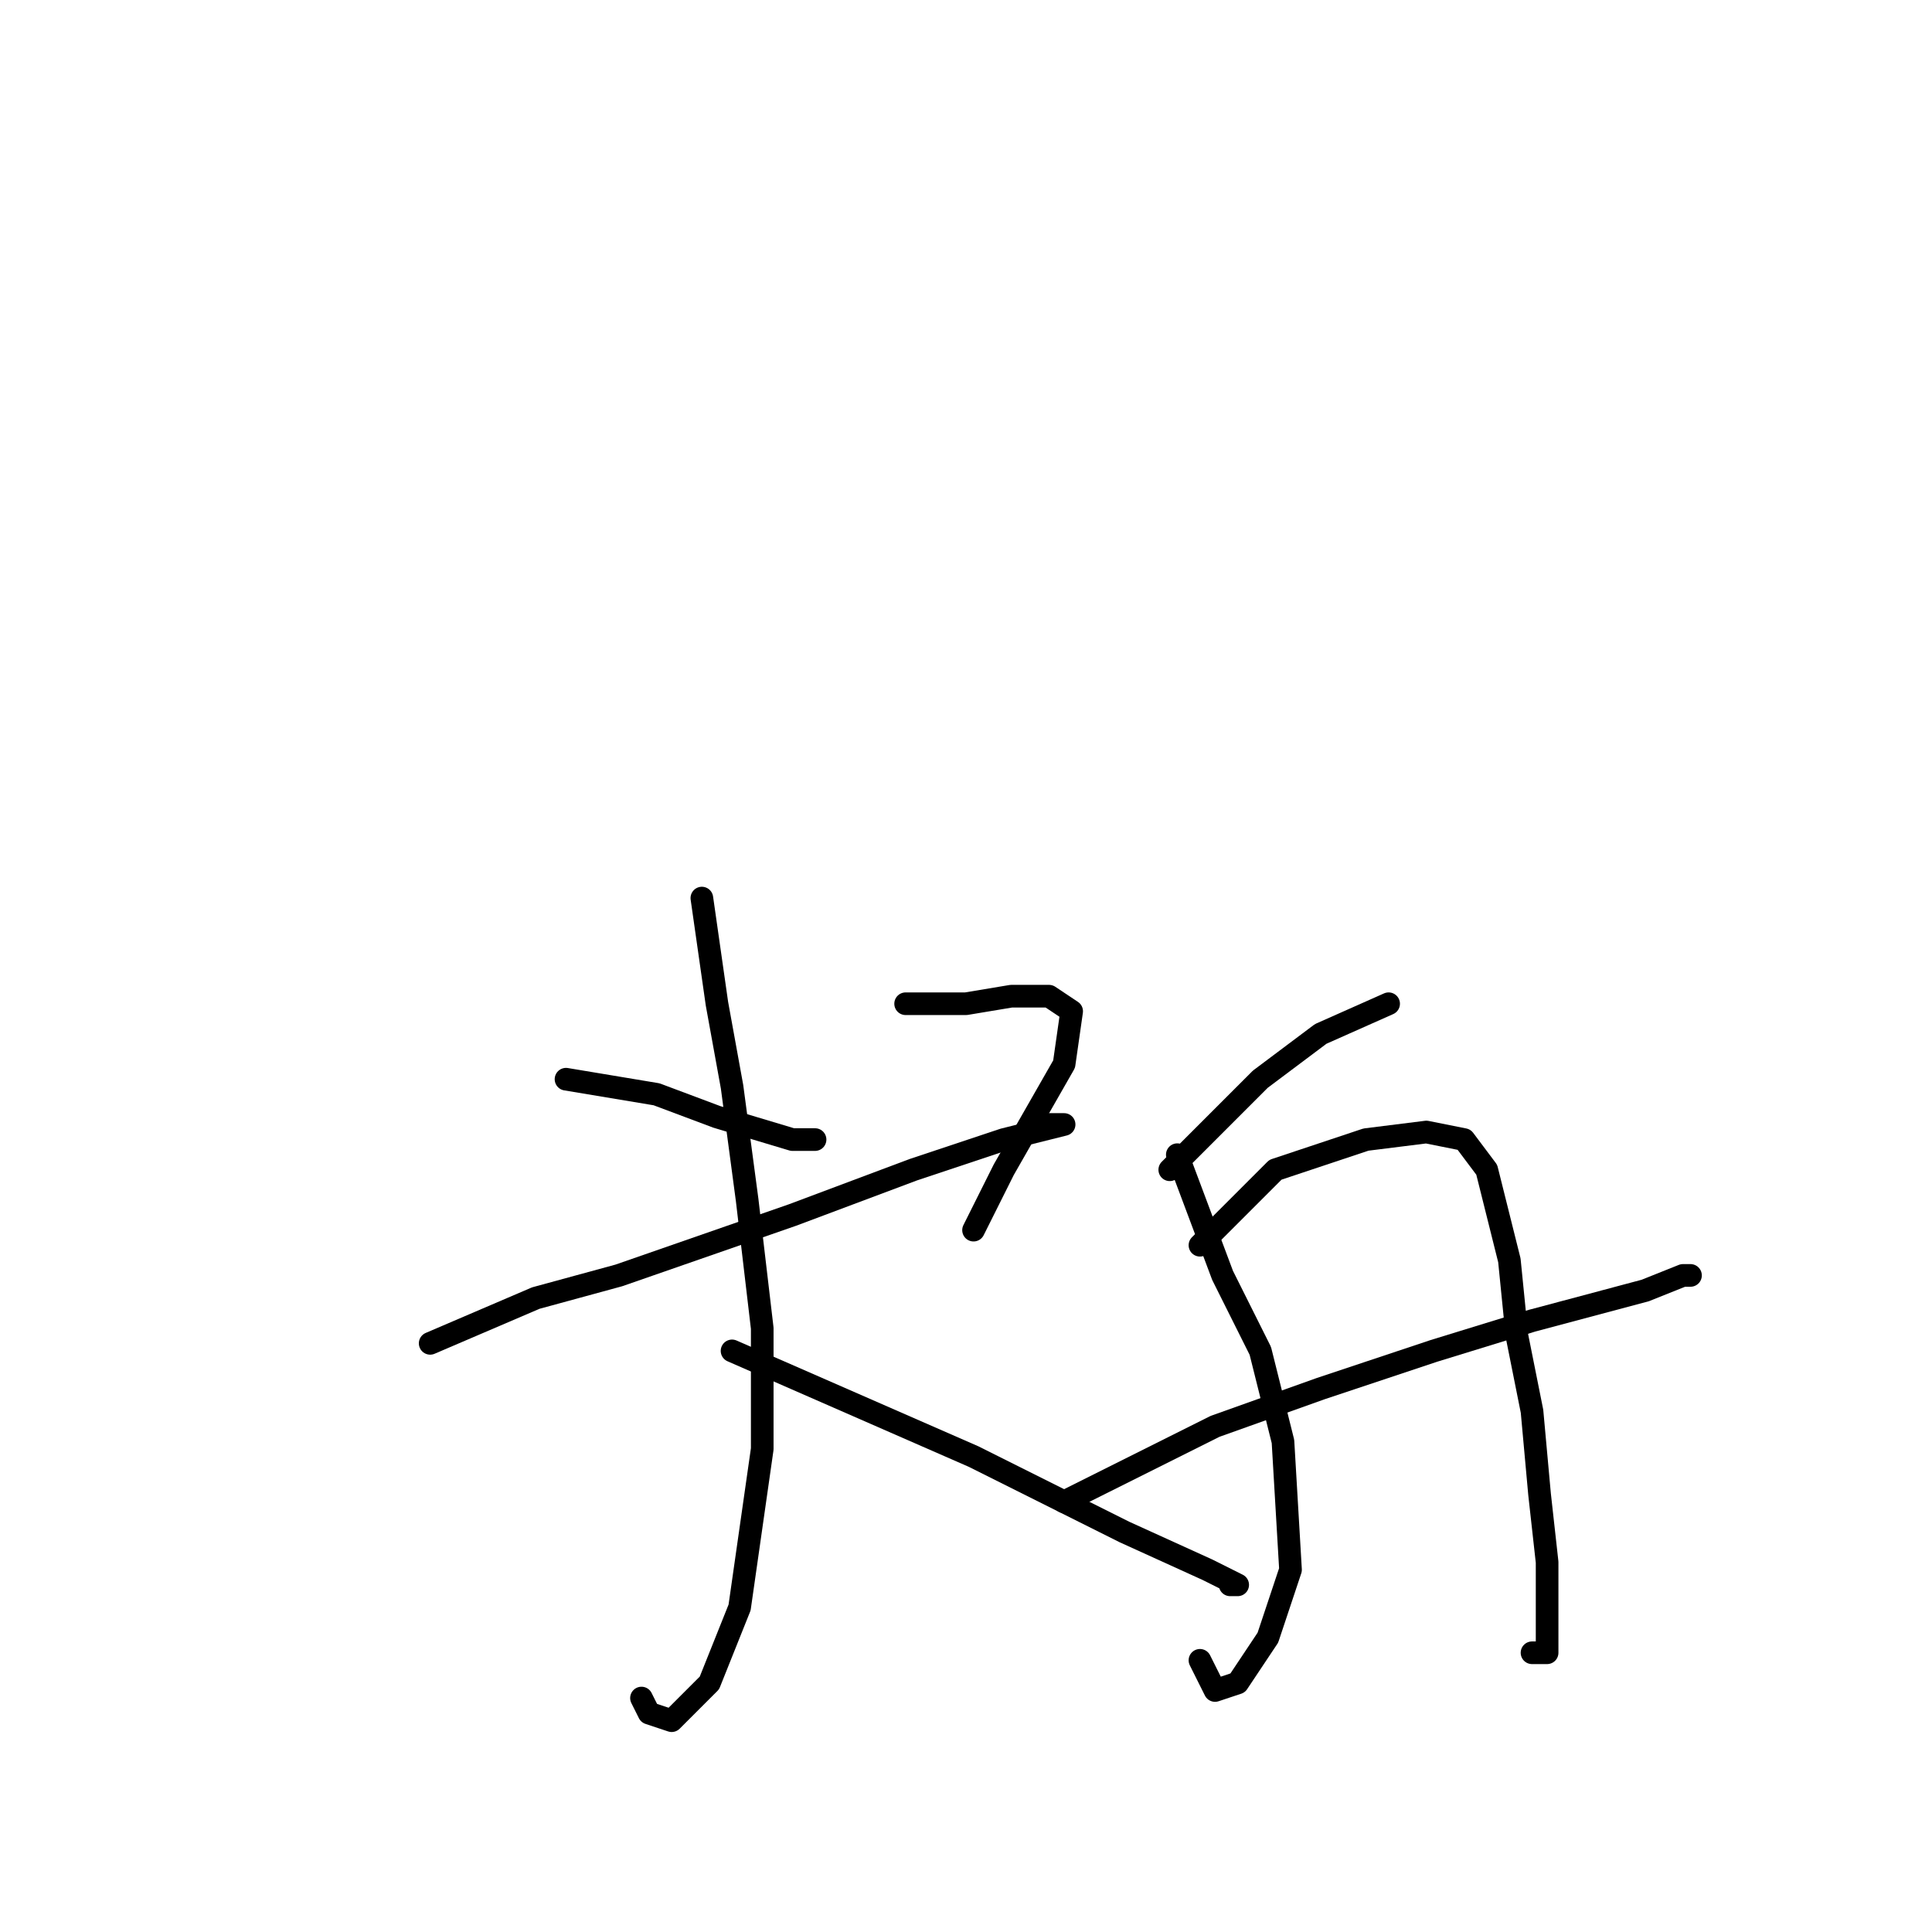 <?xml version="1.0" standalone="no"?>
    <svg width="256" height="256" xmlns="http://www.w3.org/2000/svg" version="1.1">
    <polyline stroke="black" stroke-width="3" stroke-linecap="round" fill="transparent" stroke-linejoin="round" points="57 178 64 175 71 172 82 169 105 161 121 155 133 151 141 149 139 149 139 149 " />
        <polyline stroke="black" stroke-width="3" stroke-linecap="round" fill="transparent" stroke-linejoin="round" points="93 119 94 126 95 133 97 144 99 159 101 176 101 192 98 213 94 223 89 228 86 227 85 225 85 225 " />
        <polyline stroke="black" stroke-width="3" stroke-linecap="round" fill="transparent" stroke-linejoin="round" points="97 179 113 186 129 193 139 198 149 203 160 208 164 210 163 210 163 210 " />
        <polyline stroke="black" stroke-width="3" stroke-linecap="round" fill="transparent" stroke-linejoin="round" points="75 143 81 144 87 145 95 148 105 151 108 151 108 151 " />
        <polyline stroke="black" stroke-width="3" stroke-linecap="round" fill="transparent" stroke-linejoin="round" points="120 133 124 133 128 133 134 132 139 132 142 134 141 141 137 148 133 155 130 161 129 163 129 163 129 163 " />
        <polyline stroke="black" stroke-width="3" stroke-linecap="round" fill="transparent" stroke-linejoin="round" points="155 155 161 149 167 143 175 137 184 133 184 133 184 133 " />
        <polyline stroke="black" stroke-width="3" stroke-linecap="round" fill="transparent" stroke-linejoin="round" points="156 153 159 161 162 169 167 179 170 191 171 208 168 217 164 223 161 224 159 220 159 220 " />
        <polyline stroke="black" stroke-width="3" stroke-linecap="round" fill="transparent" stroke-linejoin="round" points="159 165 164 160 169 155 181 151 189 150 194 151 197 155 200 167 201 177 203 187 204 198 205 207 205 217 205 219 204 219 203 219 203 219 " />
        <polyline stroke="black" stroke-width="3" stroke-linecap="round" fill="transparent" stroke-linejoin="round" points="141 199 151 194 161 189 175 184 190 179 203 175 218 171 223 169 224 169 223 169 223 169 " />
        </svg>